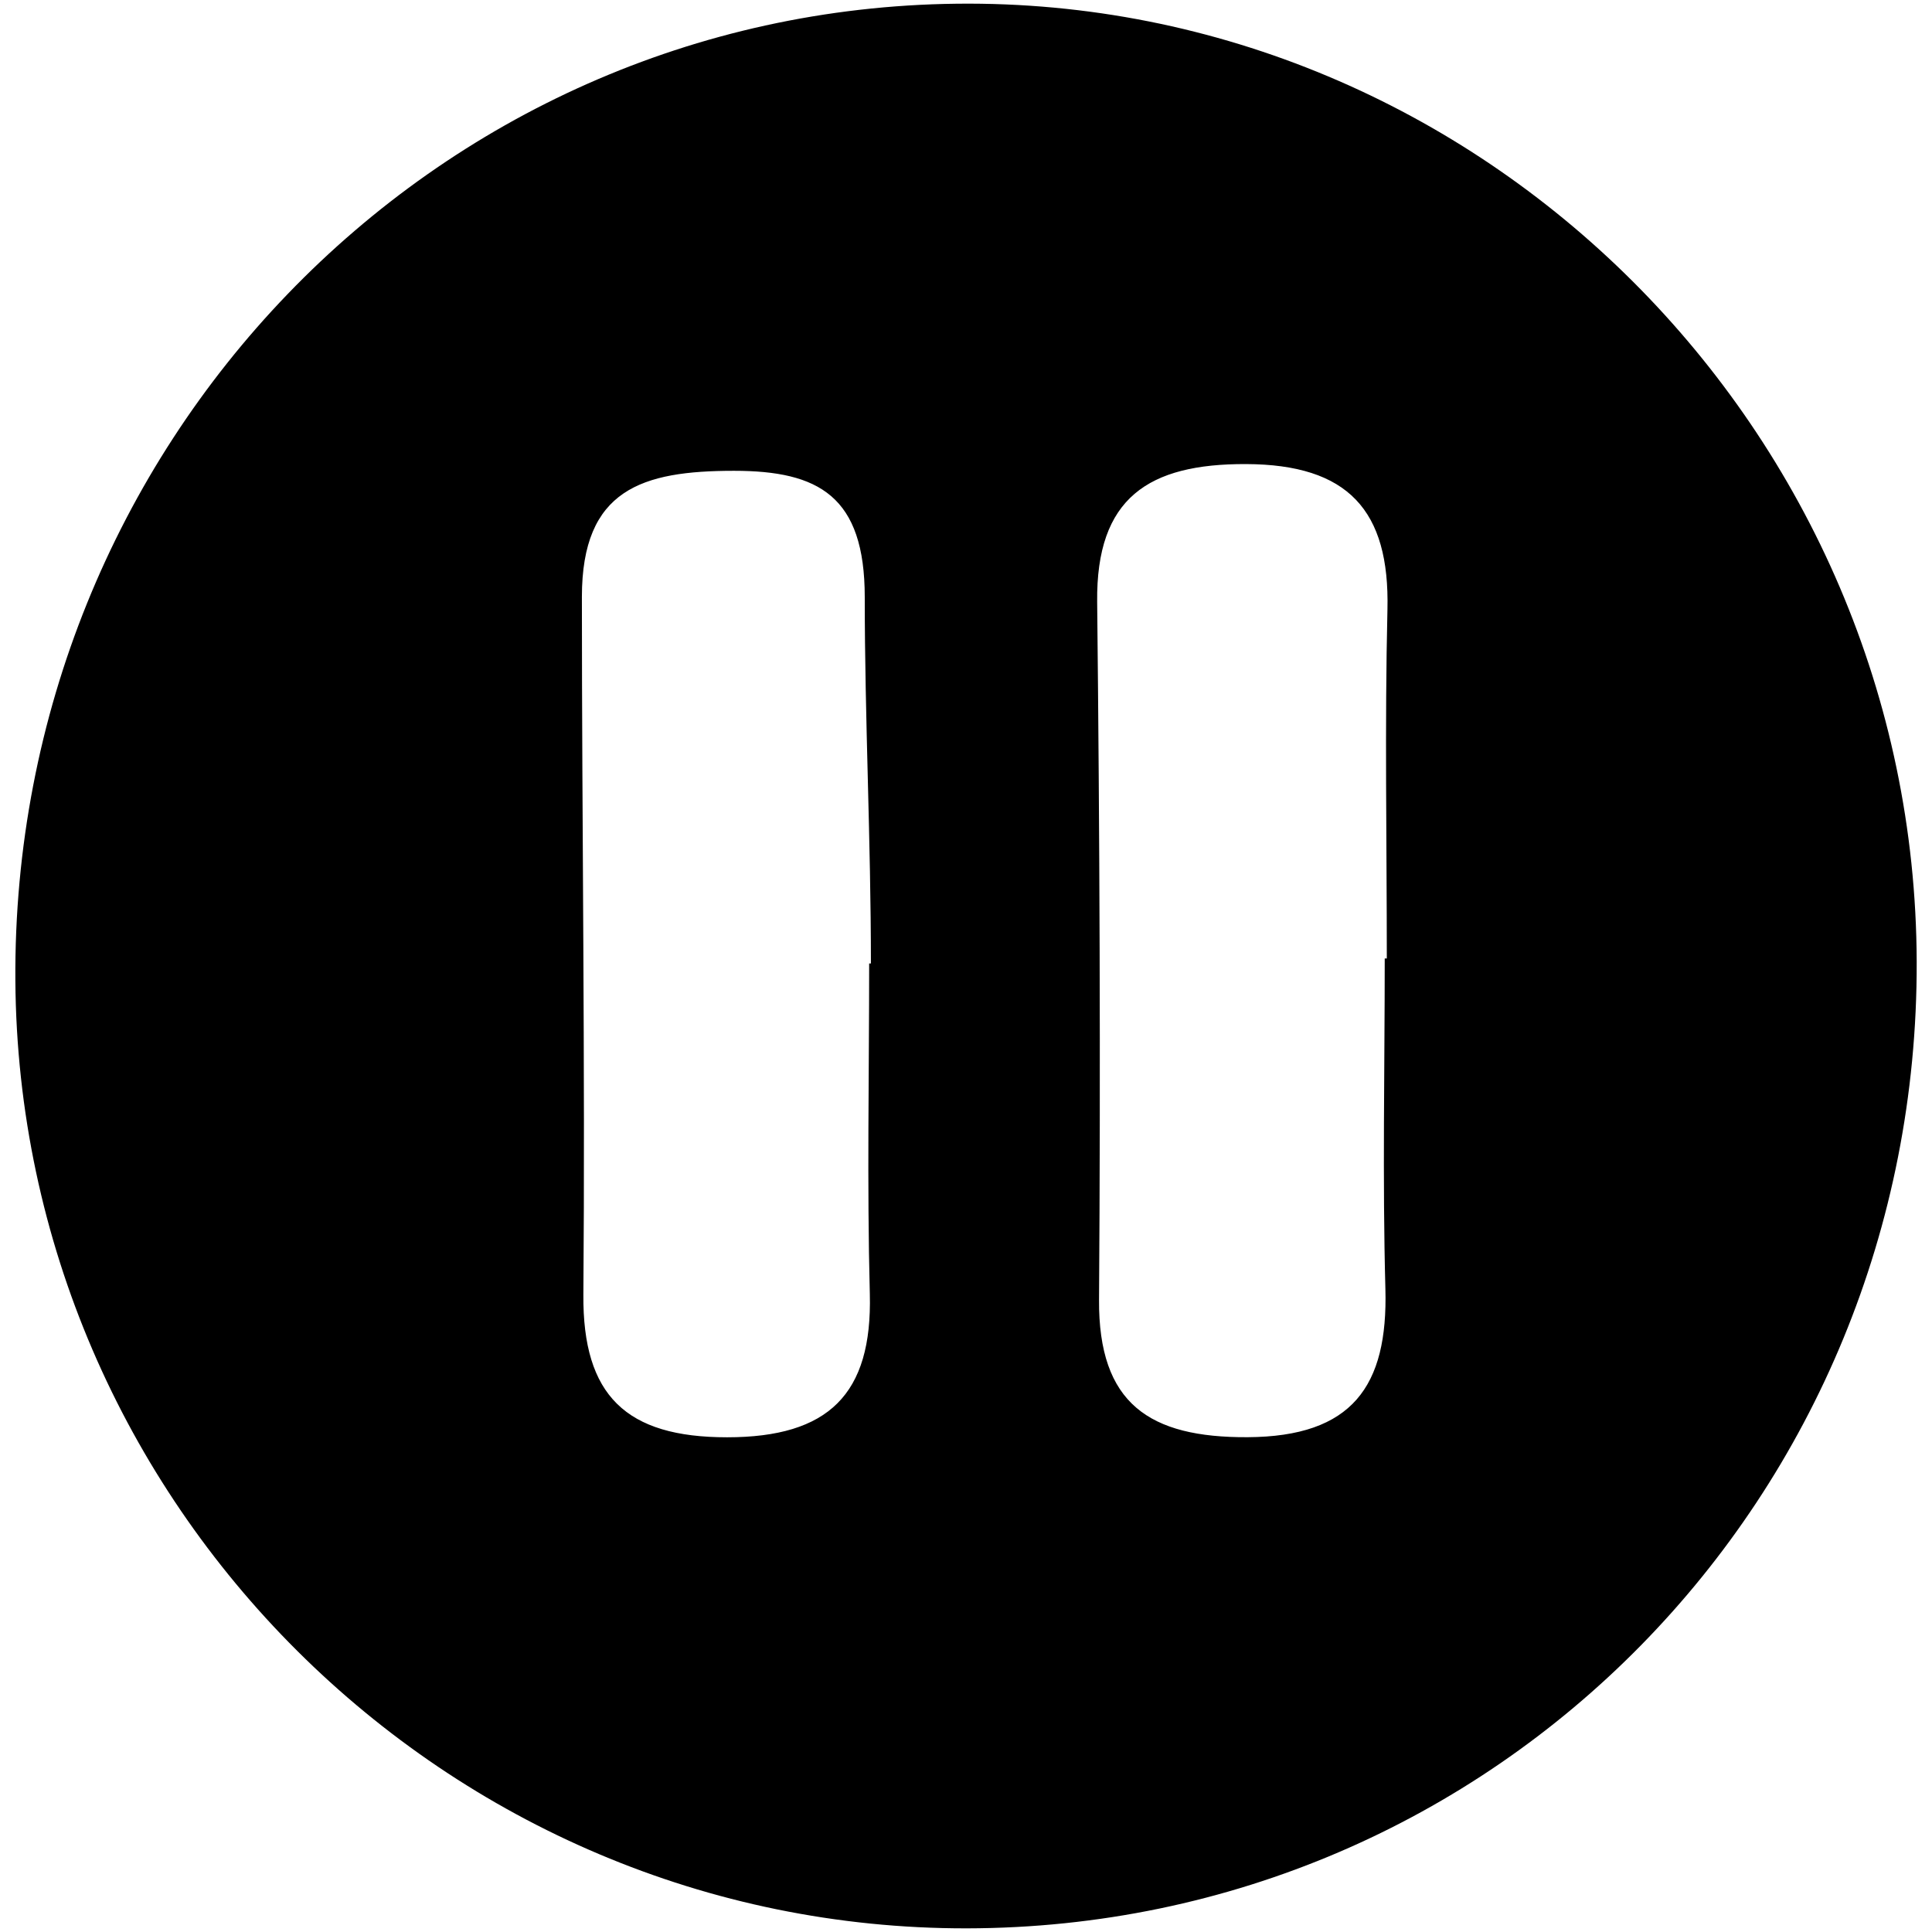 <?xml version="1.0" encoding="utf-8"?>
<!-- Generator: Adobe Illustrator 16.0.0, SVG Export Plug-In . SVG Version: 6.00 Build 0)  -->
<!DOCTYPE svg PUBLIC "-//W3C//DTD SVG 1.1//EN" "http://www.w3.org/Graphics/SVG/1.1/DTD/svg11.dtd">
<svg version="1.1" id="Layer_1" xmlns="http://www.w3.org/2000/svg" xmlns:xlink="http://www.w3.org/1999/xlink" x="0px" y="0px"
	 width="64px" height="64px" viewBox="0 0 64 64" enable-background="new 0 0 64 64" xml:space="preserve">
<g>
	<path d="M63.493,31.853c0.055,17.749-13.945,31.998-31.465,32.026C14.786,63.905,0.632,49.811,0.509,32.492
		C0.383,14.771,14.302,0.323,31.694,0.123C49.057-0.078,63.438,14.269,63.493,31.853z M28.792,31.916c0.02,0,0.039,0,0.058,0
		c0-4.056-0.204-8.13-0.204-12.134c0-3.343-1.521-4.186-4.331-4.186c-3.042,0-5.039,0.609-5.039,4.177
		c0,7.706,0.111,15.41,0.049,23.116c-0.027,3.343,1.417,4.724,4.76,4.723c3.357,0,4.814-1.42,4.729-4.748
		C28.719,39.217,28.792,35.564,28.792,31.916z M45.871,31.75c0.023,0,0.046,0,0.069,0c0-3.853-0.07-7.708,0.021-11.559
		c0.079-3.292-1.309-4.806-4.686-4.818c-3.227-0.011-4.967,1.115-4.93,4.564c0.082,7.705,0.116,15.41,0.062,23.118
		c-0.023,3.45,1.673,4.57,4.919,4.554c3.467-0.017,4.654-1.685,4.567-4.909C45.795,39.051,45.871,35.399,45.871,31.75z"/>
</g>
</svg>
